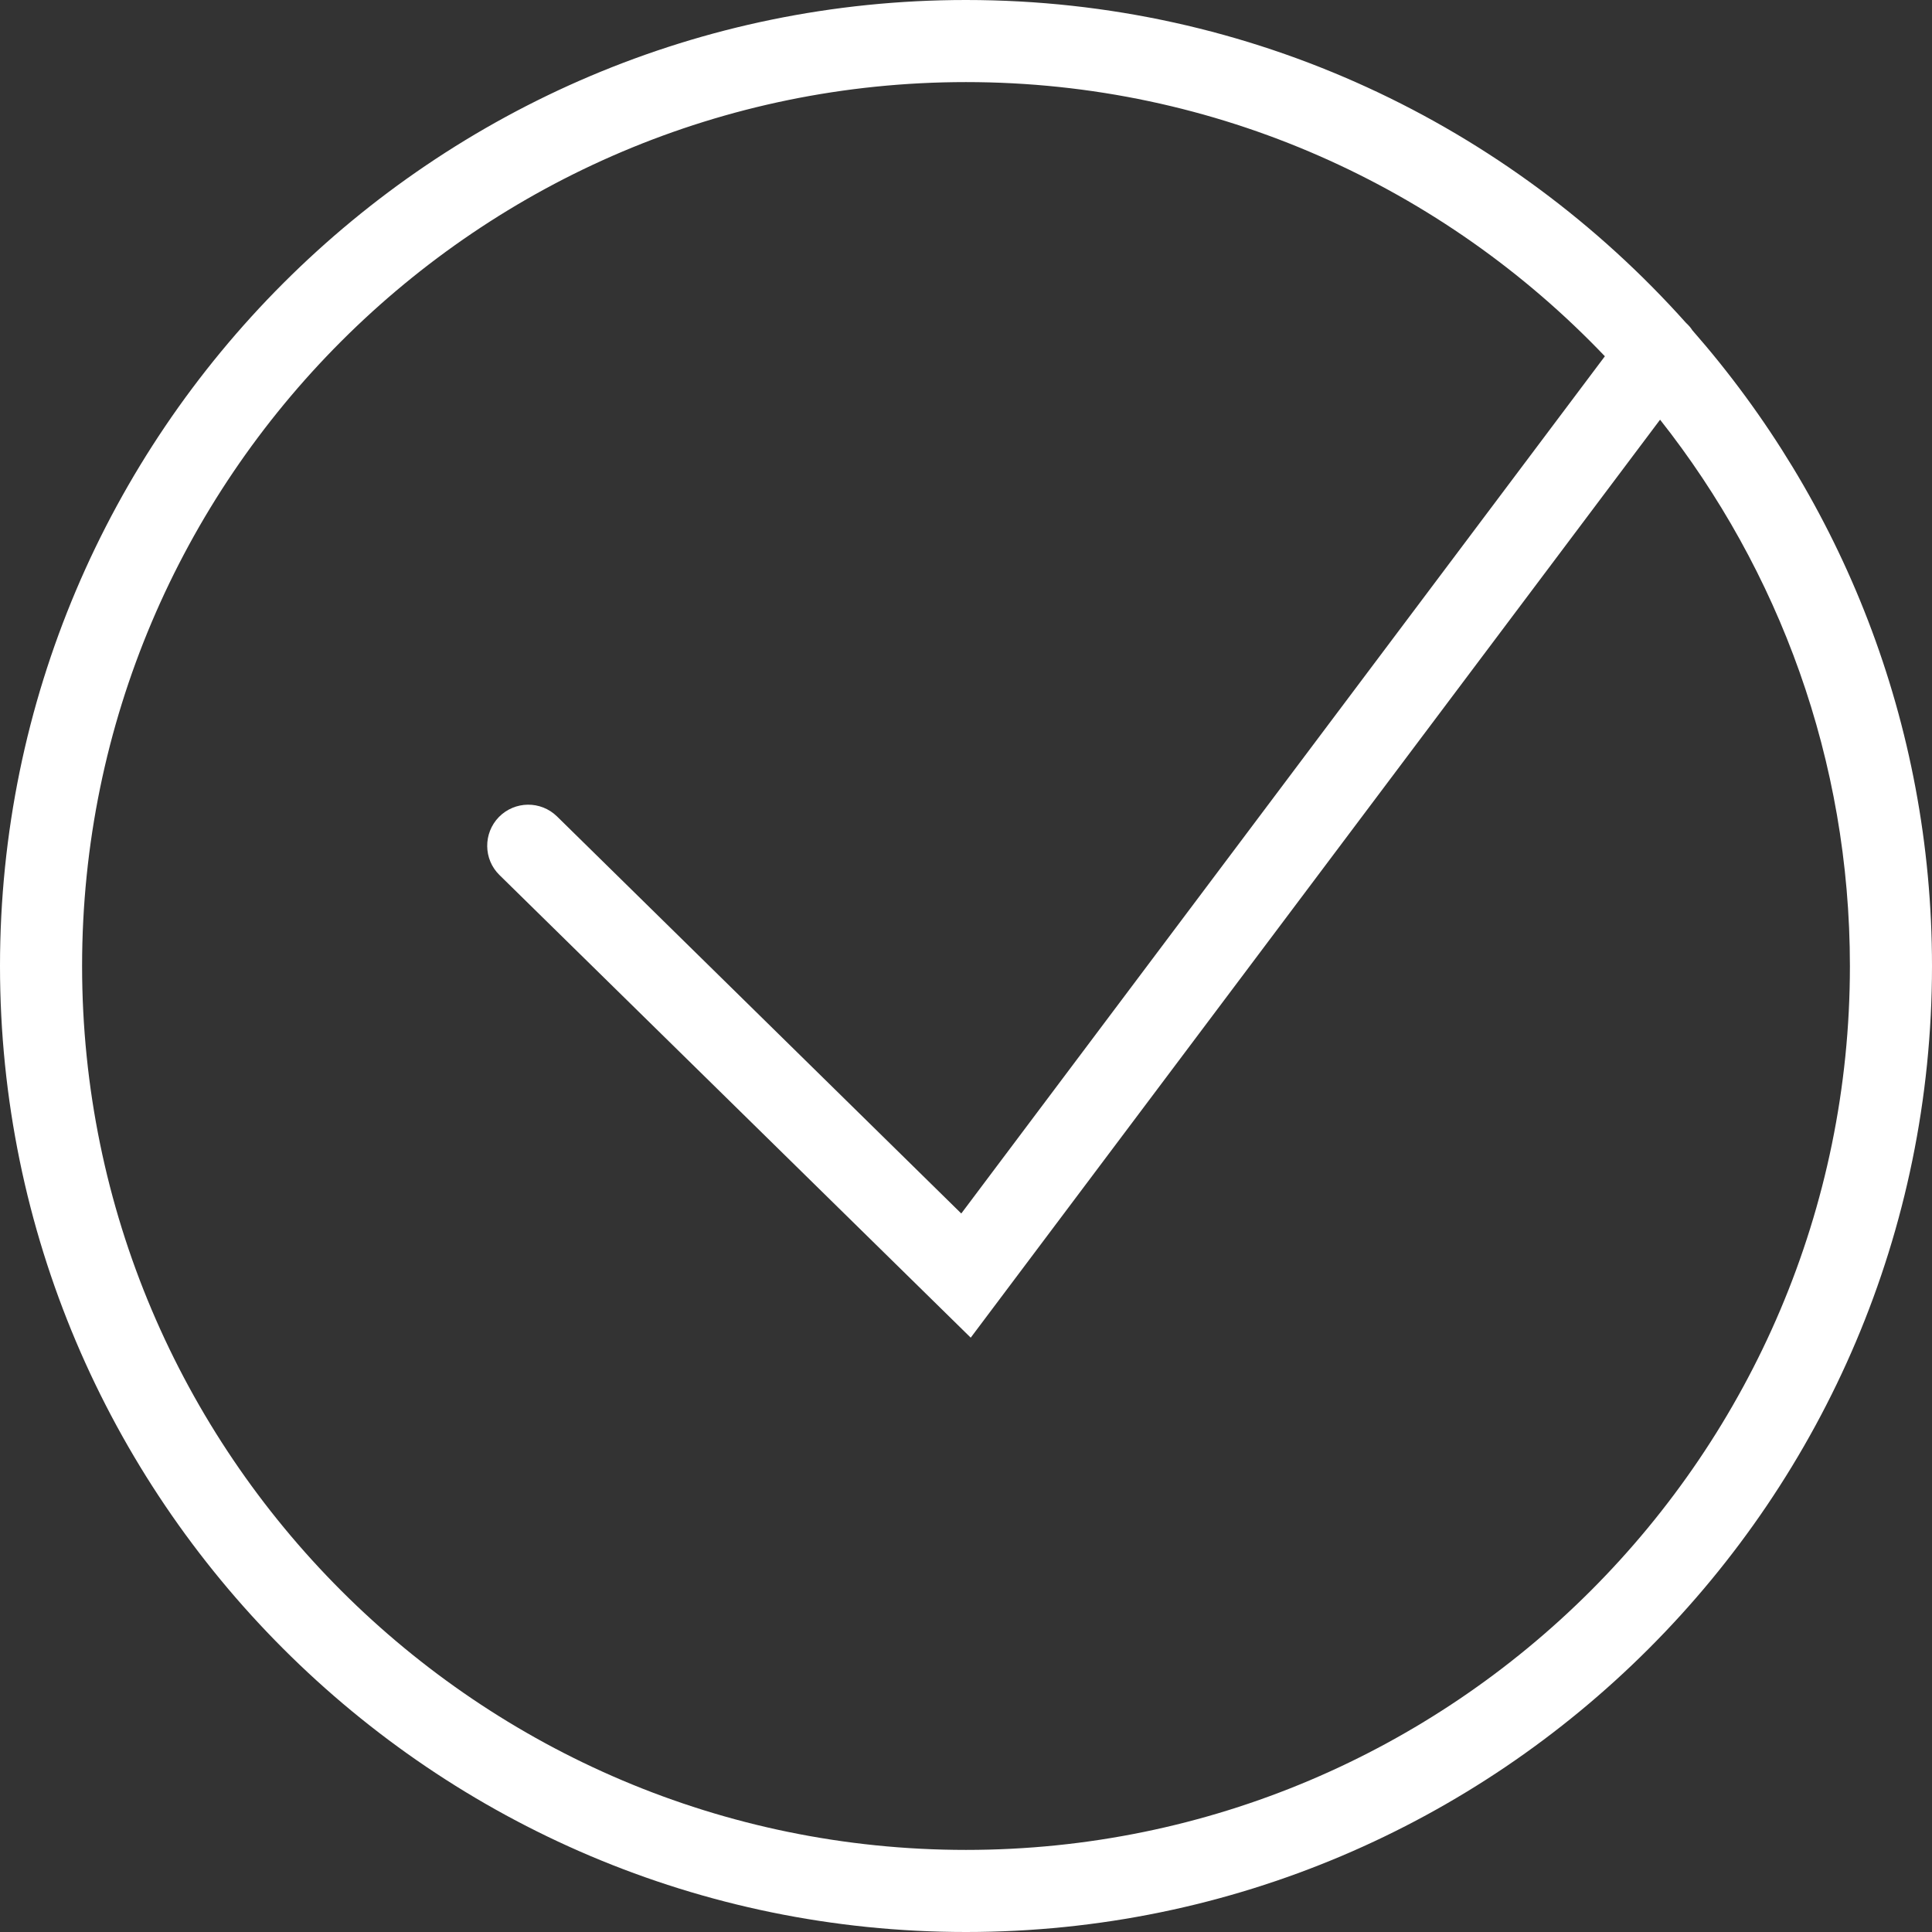 <?xml version="1.0" encoding="utf-8"?>
<!-- Generator: Adobe Illustrator 23.0.1, SVG Export Plug-In . SVG Version: 6.00 Build 0)  -->
<svg version="1.1" id="Layer_1" xmlns="http://www.w3.org/2000/svg" xmlns:xlink="http://www.w3.org/1999/xlink" x="0px" y="0px"
	 viewBox="0 0 94.14 94.14" style="enable-background:new 0 0 94.14 94.14;" xml:space="preserve">
<rect x="0" y="0" width="94.14" height="94.14" fill="#333333" stroke="none"/>
<style type="text/css">
	.st0{fill:#231F20;}
	.st1{fill:#FFFFFF;}
	.st2{fill:#EBEBEC;}
	.st3{fill:#F37A7B;}
	.st4{fill:#FF9954;}
	.st5{fill:none;}
</style>
<path class="st1" d="M82.46,16.09c-0.08-0.13-0.18-0.24-0.3-0.35C73.54,6.09,61.01,0,47.07,0C21.11,0,0,21.12,0,47.07
	c0,25.95,21.11,47.07,47.07,47.07c25.95,0,47.07-21.12,47.07-47.07C94.14,35.22,89.73,24.38,82.46,16.09 M47.07,90.14
	C23.32,90.14,4,70.82,4,47.07C4,23.32,23.32,4,47.07,4C59.3,4,70.36,9.14,78.2,17.36L46.84,59.13L27.14,39.78
	c-0.79-0.77-2.05-0.76-2.83,0.03c-0.77,0.79-0.76,2.06,0.03,2.83L47.3,65.18l33.59-44.73c5.79,7.33,9.25,16.58,9.25,26.63
	C90.14,70.82,70.82,90.14,47.07,90.14"/>
<rect x="-312.61" y="-2016.76" class="st5" width="3000" height="3000"/>
</svg>
